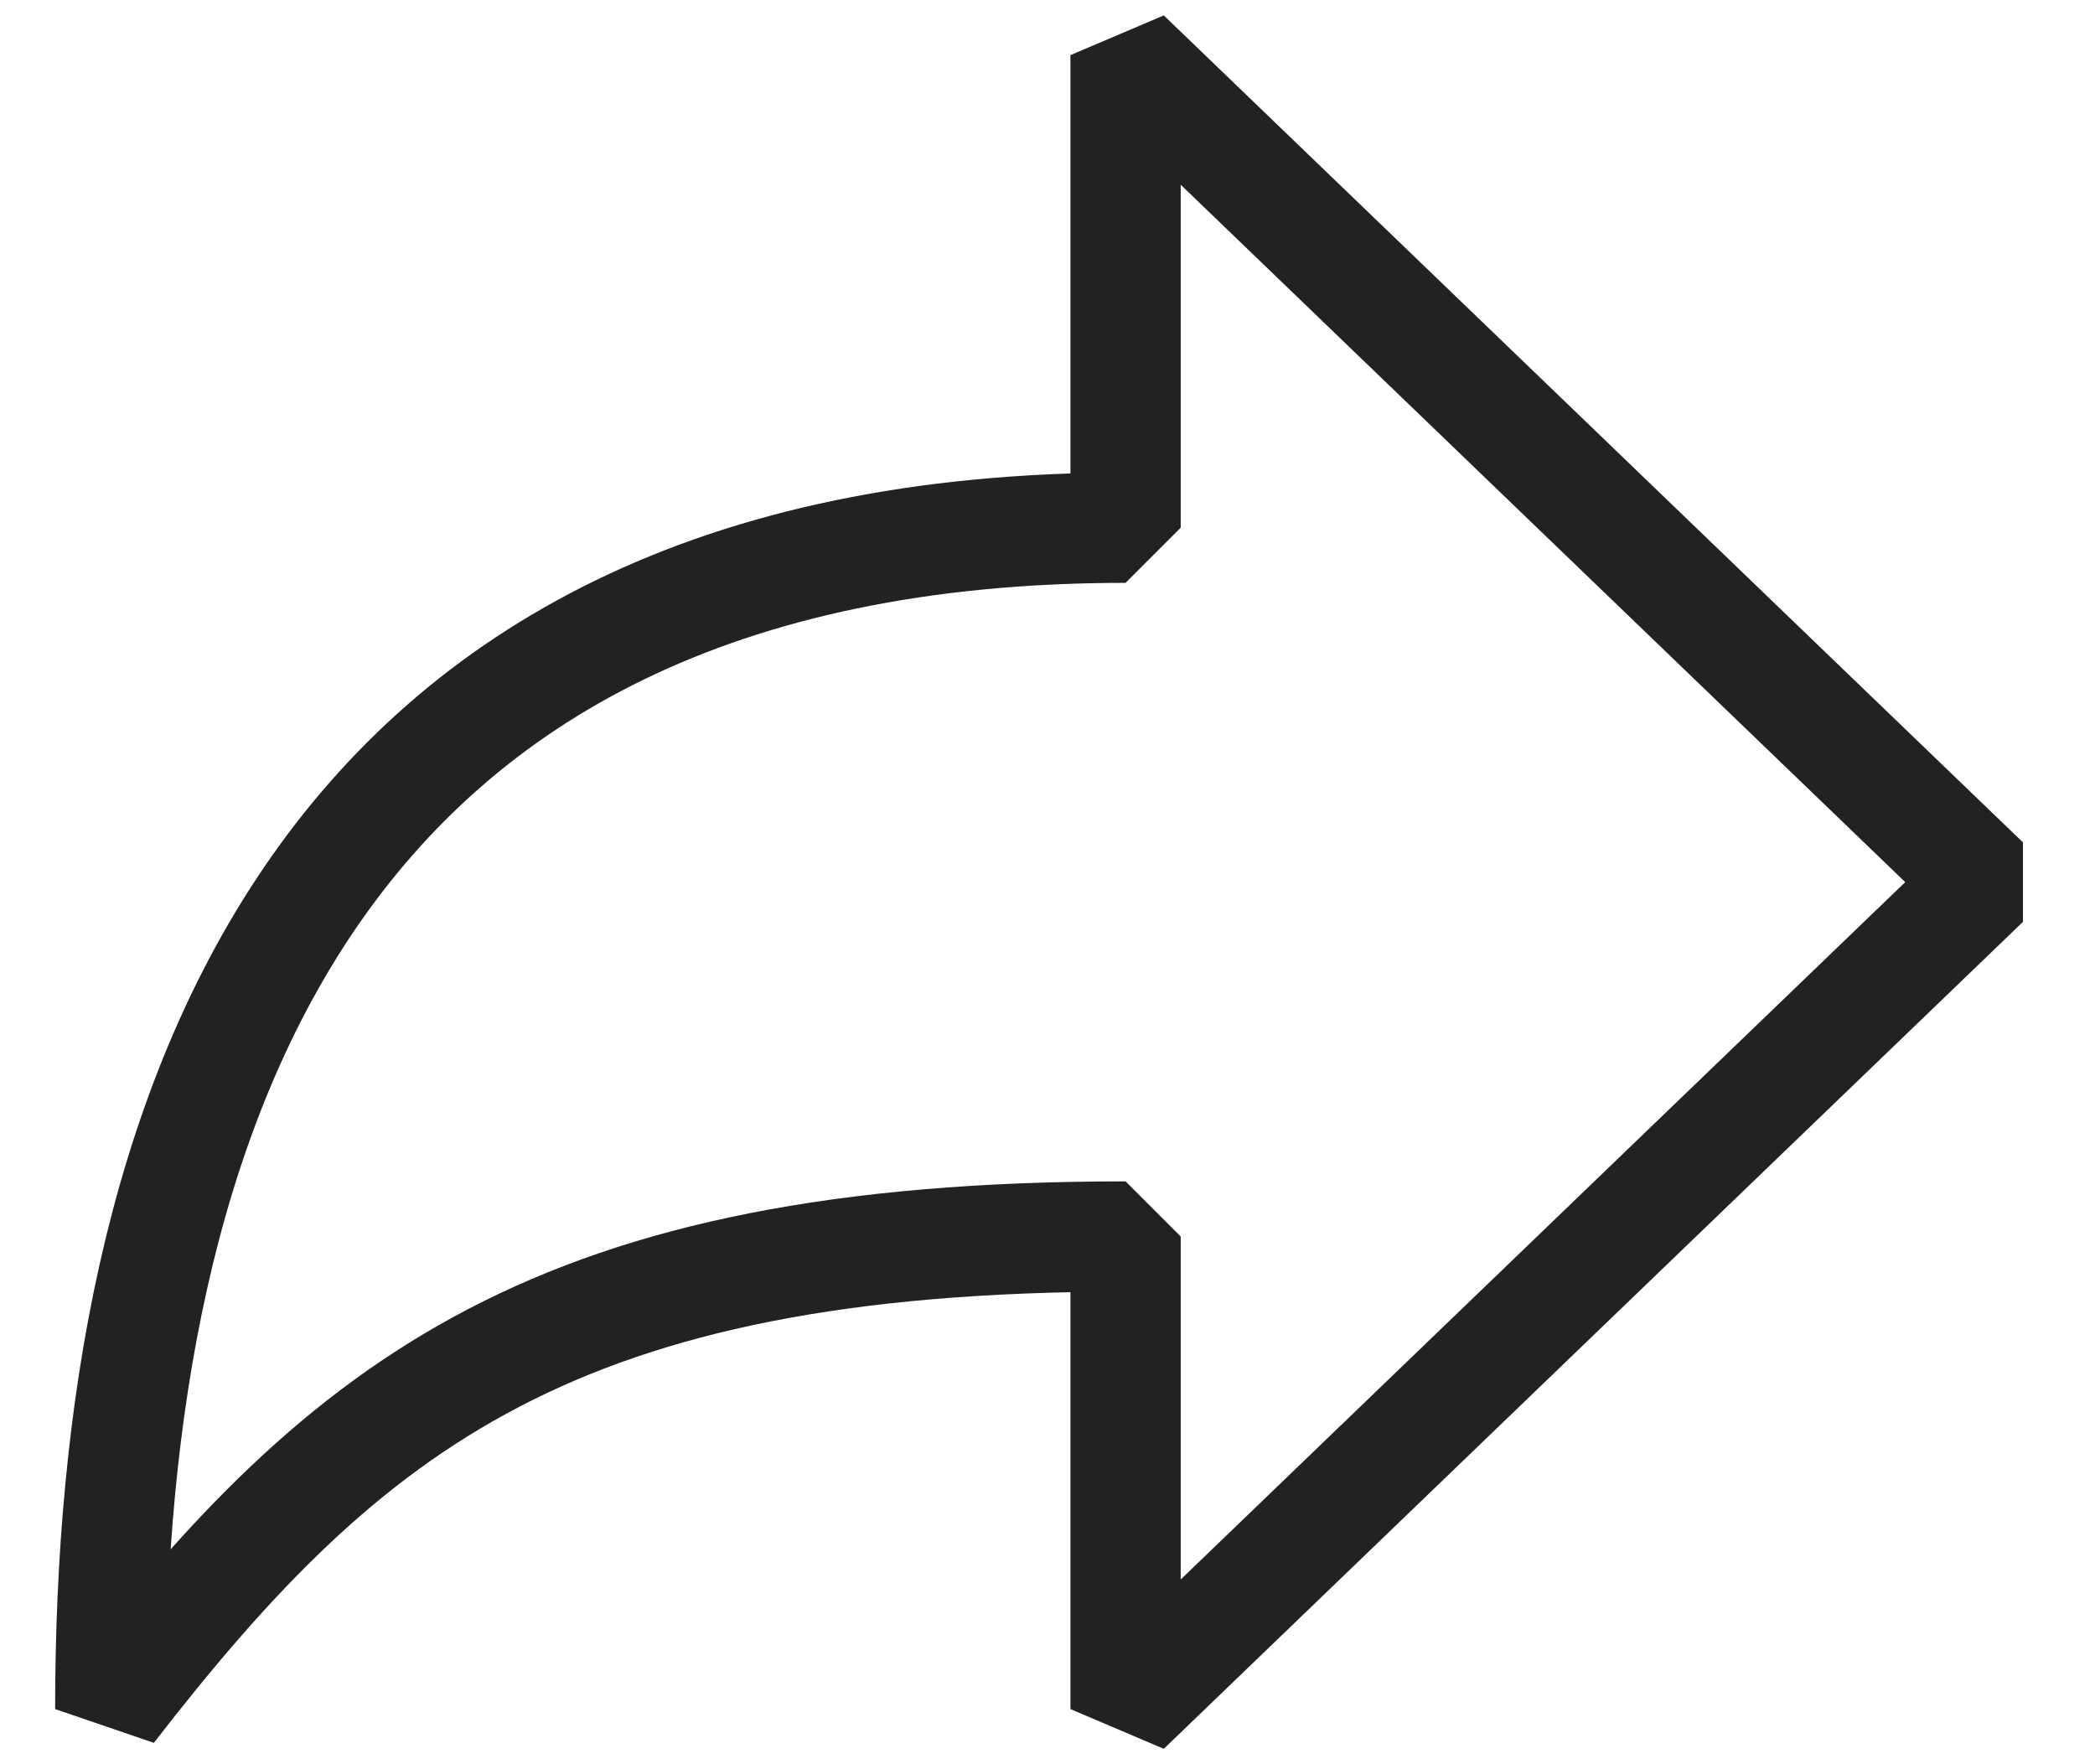<svg width="19" height="16" viewBox="0 0 19 16" fill="none" xmlns="http://www.w3.org/2000/svg">
<path d="M10.208 15.5V11.214C5.055 11.214 3.152 12.721 1 15.5C1 10.177 2.752 4.786 10.208 4.786V0.5L18 8L10.208 15.5Z" stroke="#222222" stroke-linejoin="bevel"/>
</svg>
